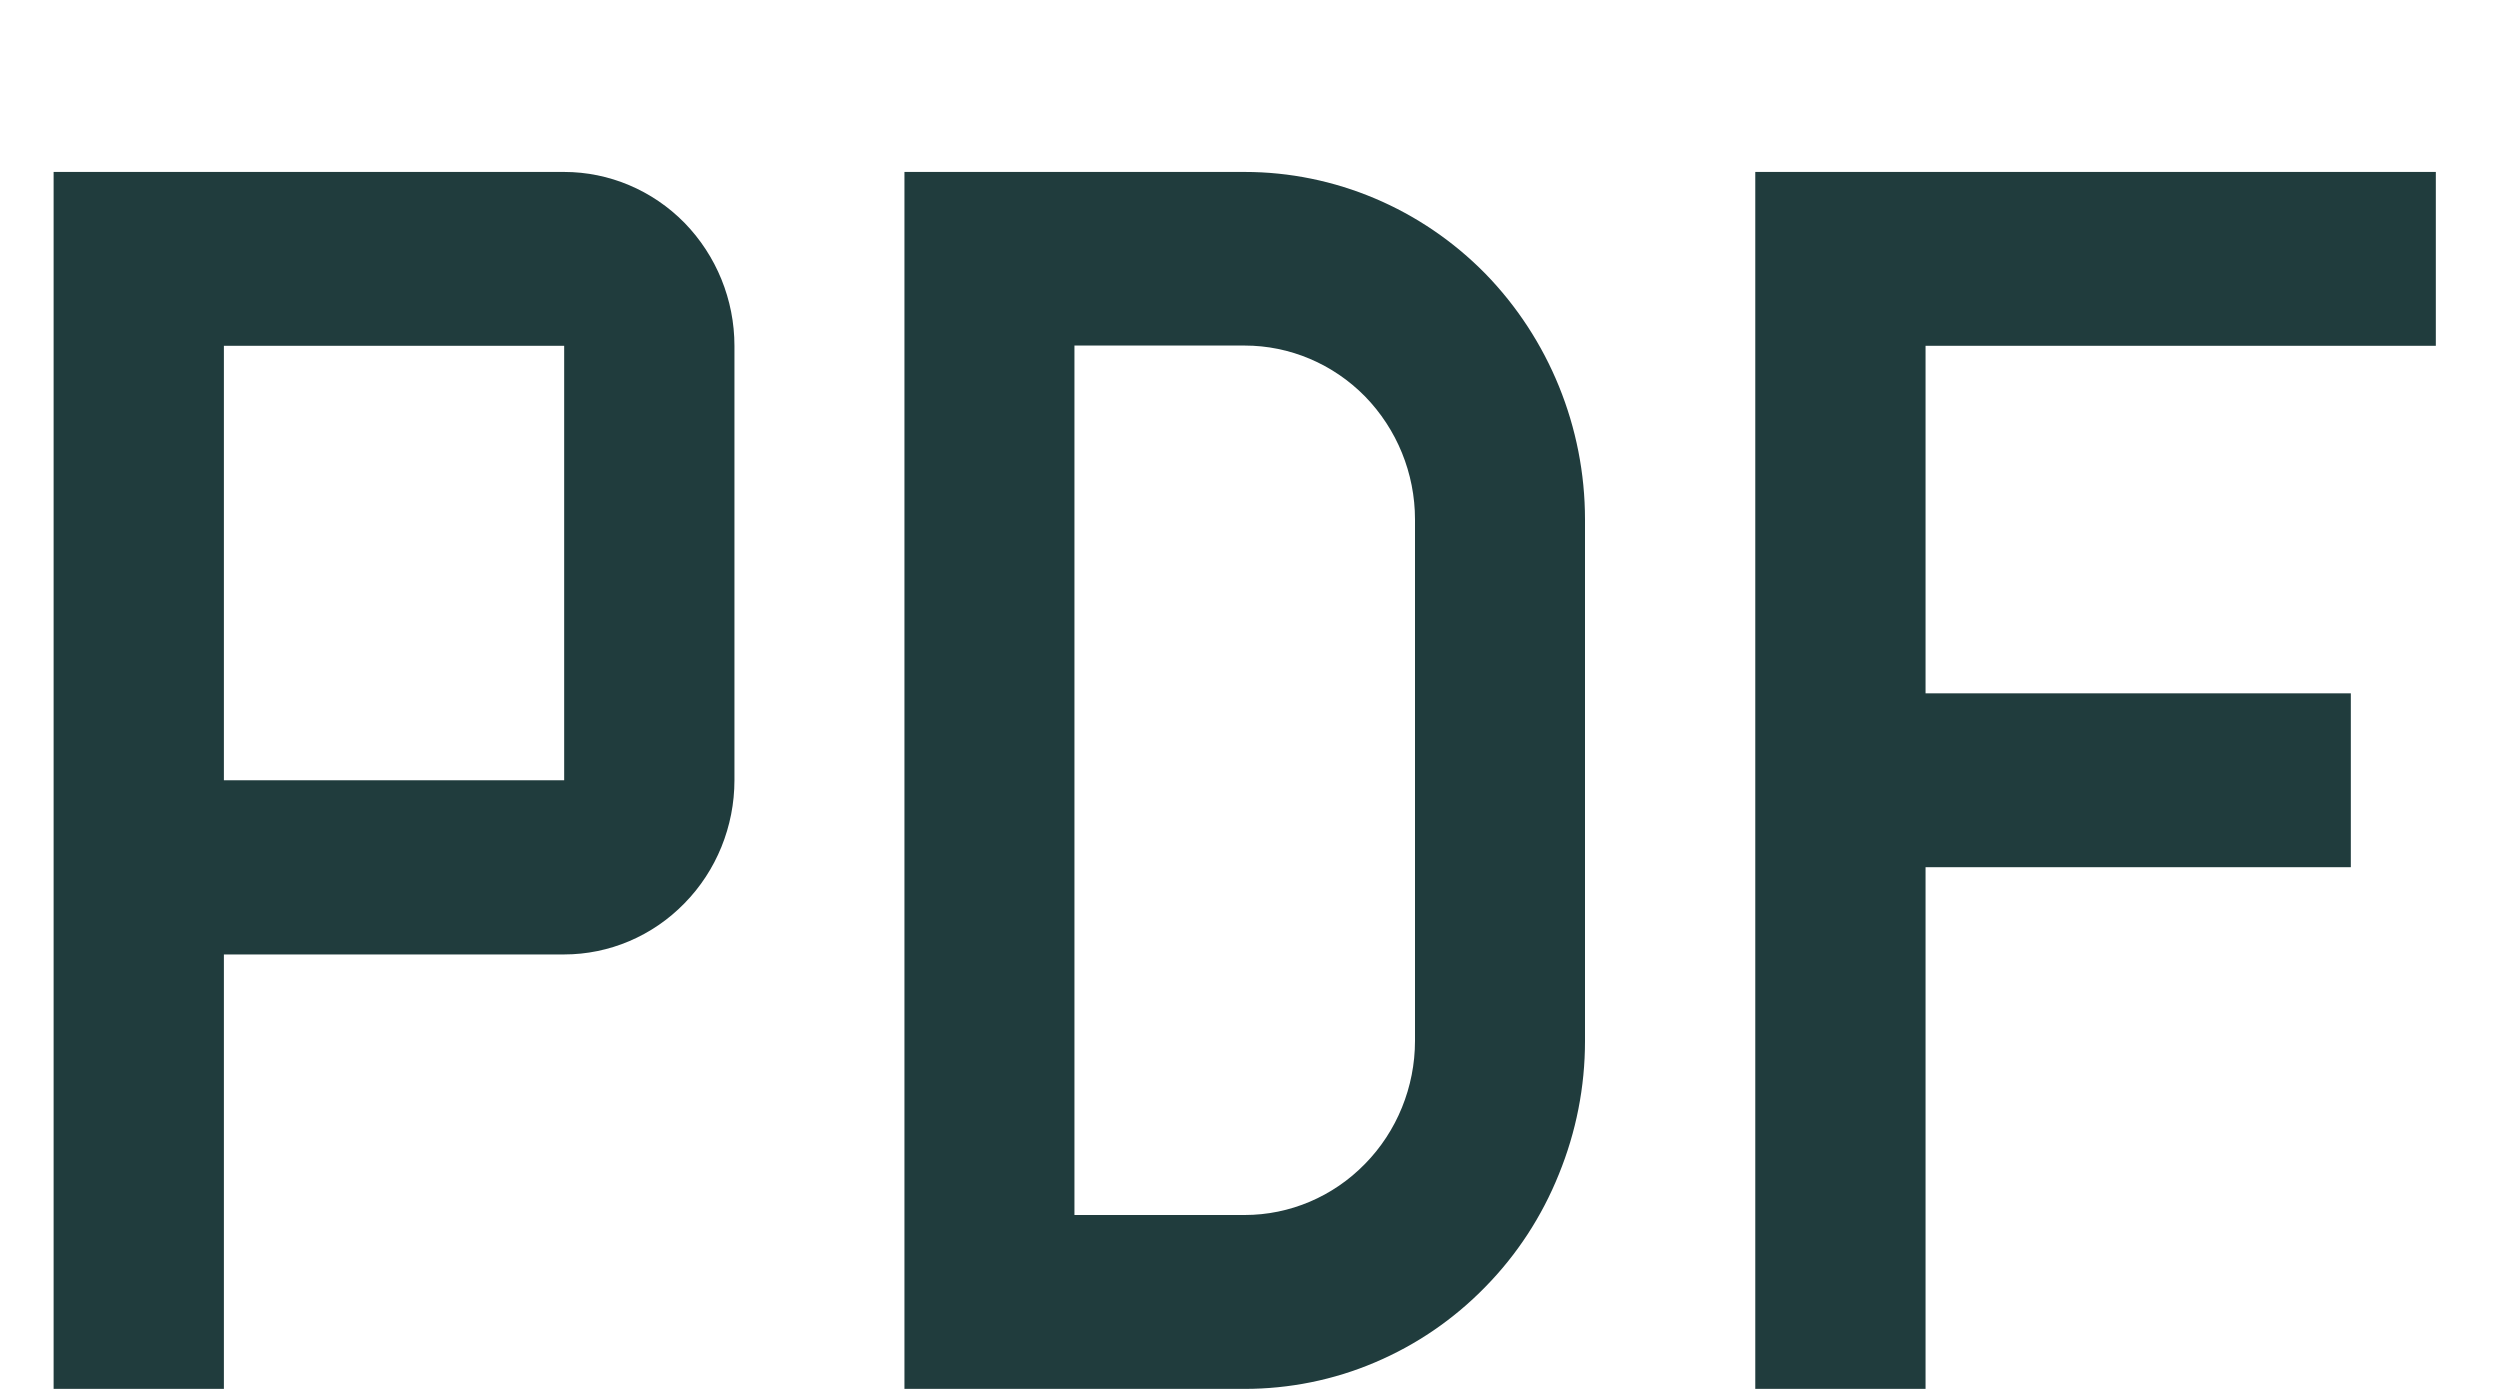 <svg width="9" height="5" viewBox="0 0 9 5" fill="none" xmlns="http://www.w3.org/2000/svg">
<g id="pdf">
<path id="Path 61" d="M8.769 1.245V0.619H6.319V5H6.932V3.122H8.463V2.496H6.932V1.245H8.769Z" fill="#203C3D"/>
<path id="Path 62" d="M2.031 0.619H0.193V5H0.806V3.436H2.031C2.193 3.436 2.349 3.37 2.464 3.252C2.579 3.135 2.644 2.975 2.644 2.809V1.245C2.644 1.079 2.579 0.92 2.464 0.802C2.349 0.685 2.193 0.619 2.031 0.619ZM2.031 2.809H0.806V1.245H2.031V2.809Z" fill="#203C3D"/>
<path id="Path 63" d="M4.481 5H3.256V0.619H4.481C4.805 0.619 5.117 0.751 5.347 0.985C5.576 1.22 5.706 1.538 5.706 1.87V3.748C5.706 3.913 5.674 4.075 5.612 4.227C5.551 4.379 5.461 4.517 5.347 4.633C5.233 4.75 5.098 4.842 4.949 4.905C4.801 4.968 4.641 5 4.481 5ZM3.868 4.374H4.481C4.643 4.374 4.799 4.308 4.914 4.19C5.029 4.073 5.094 3.913 5.094 3.747V1.87C5.094 1.704 5.029 1.545 4.914 1.427C4.799 1.31 4.643 1.244 4.481 1.244H3.868V4.374Z" fill="#203C3D"/>
</g>
</svg>
